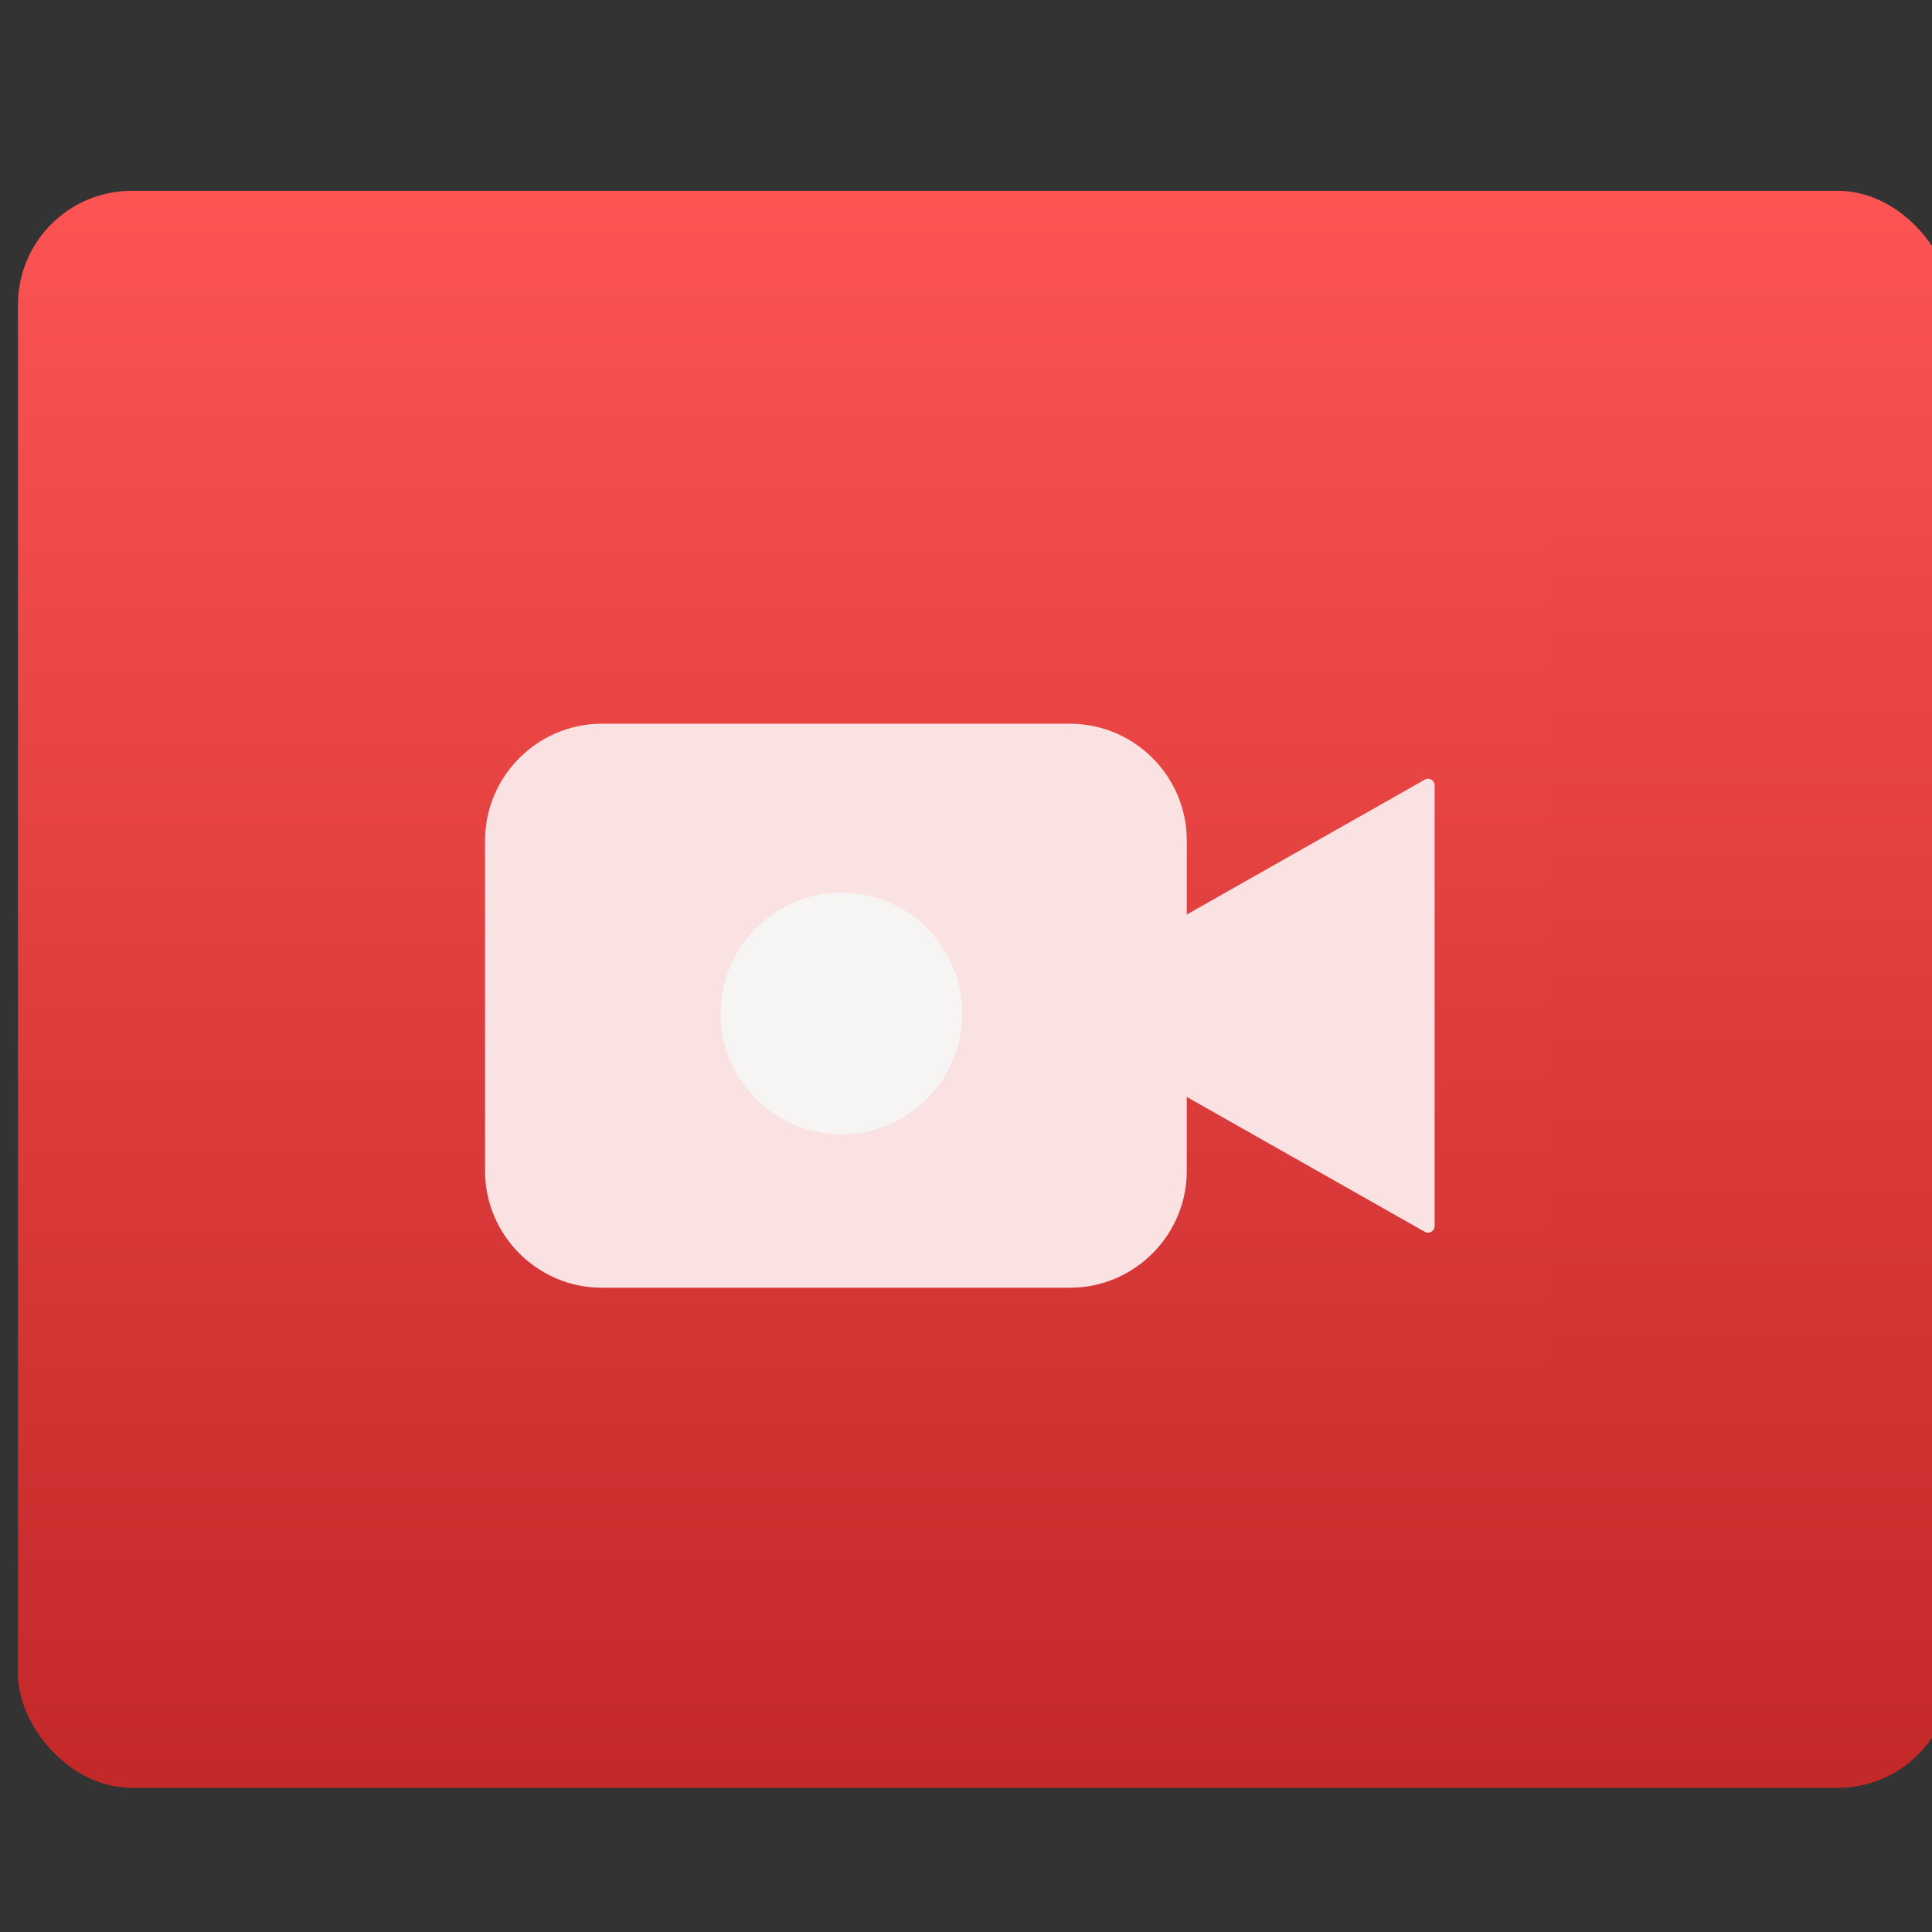 <?xml version="1.0" encoding="UTF-8" standalone="no"?>
<!-- Created with Inkscape (http://www.inkscape.org/) -->

<svg
   xmlns:osb="http://www.openswatchbook.org/uri/2009/osb"
   xmlns:dc="http://purl.org/dc/elements/1.1/"
   xmlns:cc="http://creativecommons.org/ns#"
   xmlns:rdf="http://www.w3.org/1999/02/22-rdf-syntax-ns#"
   xmlns:svg="http://www.w3.org/2000/svg"
   xmlns="http://www.w3.org/2000/svg"
   xmlns:xlink="http://www.w3.org/1999/xlink"
   xmlns:sodipodi="http://sodipodi.sourceforge.net/DTD/sodipodi-0.dtd"
   xmlns:inkscape="http://www.inkscape.org/namespaces/inkscape"
   width="48"
   height="48"
   id="svg5453"
   version="1.1"
   inkscape:version="0.91 r13725"
   sodipodi:docname="vokoscreen.svg">
  <rect width="100%" height="100%" fill="#333333" stroke="none"/>
  <defs
     id="defs5455">
    <linearGradient
       gradientUnits="userSpaceOnUse"
       y2="517.397"
       x2="368.964"
       y1="545.753"
       x1="368.964"
       id="linearGradient4286-4"
       xlink:href="#linearGradient5076"
       inkscape:collect="always"
       gradientTransform="matrix(1.064,0,0,1,9.758,-0.062)" />
    <clipPath
       id="clipPath4458-7-5-5-0">
      <use
         id="use4460-2-5-75-4"
         x="0"
         y="0"
         width="1"
         height="1"
         xlink:href="#XMLID_10_-9" />
    </clipPath>
    <style
       type="text/css"
       id="current-color-scheme">.ColorScheme-Text {
        color:#31363b;
      }
      .ColorScheme-Background{
        color:#eff0f1;
      }
      .ColorScheme-ViewText {
        color:#31363b;
      }
      .ColorScheme-ViewBackground{
        color:#fcfcfc;
      }
      .ColorScheme-ViewHover {
        color:#3daee9;
      }
      .ColorScheme-ViewFocus{
        color:#3daee9;
      }
      .ColorScheme-ButtonText {
        color:#31363b;
      }
      .ColorScheme-ButtonBackground{
        color:#eff0f1;
      }
      .ColorScheme-ButtonHover {
        color:#3daee9;
      }
      .ColorScheme-ButtonFocus{
        color:#3daee9;
      }</style>
    <style
       type="text/css"
       id="current-color-scheme-8">.ColorScheme-Text {
        color:#31363b;
      }
      .ColorScheme-Background{
        color:#eff0f1;
      }
      .ColorScheme-ViewText {
        color:#31363b;
      }
      .ColorScheme-ViewBackground{
        color:#fcfcfc;
      }
      .ColorScheme-ViewHover {
        color:#3daee9;
      }
      .ColorScheme-ViewFocus{
        color:#3daee9;
      }
      .ColorScheme-ButtonText {
        color:#31363b;
      }
      .ColorScheme-ButtonBackground{
        color:#eff0f1;
      }
      .ColorScheme-ButtonHover {
        color:#3daee9;
      }
      .ColorScheme-ButtonFocus{
        color:#3daee9;
      }</style>
    <style
       type="text/css"
       id="current-color-scheme-7">.ColorScheme-Text {
        color:#31363b;
      }
      .ColorScheme-Background{
        color:#eff0f1;
      }
      .ColorScheme-ViewText {
        color:#31363b;
      }
      .ColorScheme-ViewBackground{
        color:#fcfcfc;
      }
      .ColorScheme-ViewHover {
        color:#3daee9;
      }
      .ColorScheme-ViewFocus{
        color:#3daee9;
      }
      .ColorScheme-ButtonText {
        color:#31363b;
      }
      .ColorScheme-ButtonBackground{
        color:#eff0f1;
      }
      .ColorScheme-ButtonHover {
        color:#3daee9;
      }
      .ColorScheme-ButtonFocus{
        color:#3daee9;
      }</style>
    <linearGradient
       id="linearGradient4207"
       osb:paint="gradient">
      <stop
         style="stop-color:#3498db;stop-opacity:1;"
         offset="0"
         id="stop3371" />
      <stop
         style="stop-color:#3498db;stop-opacity:0;"
         offset="1"
         id="stop3373" />
    </linearGradient>
    <style
       type="text/css"
       id="current-color-scheme-0">.ColorScheme-Text {
        color:#31363b;
      }
      .ColorScheme-Background{
        color:#eff0f1;
      }
      .ColorScheme-ViewText {
        color:#31363b;
      }
      .ColorScheme-ViewBackground{
        color:#fcfcfc;
      }
      .ColorScheme-ViewHover {
        color:#3daee9;
      }
      .ColorScheme-ViewFocus{
        color:#3daee9;
      }
      .ColorScheme-ButtonText {
        color:#31363b;
      }
      .ColorScheme-ButtonBackground{
        color:#eff0f1;
      }
      .ColorScheme-ButtonHover {
        color:#3daee9;
      }
      .ColorScheme-ButtonFocus{
        color:#3daee9;
      }</style>
    <style
       type="text/css"
       id="current-color-scheme-8-6">.ColorScheme-Text {
        color:#31363b;
      }
      .ColorScheme-Background{
        color:#eff0f1;
      }
      .ColorScheme-ViewText {
        color:#31363b;
      }
      .ColorScheme-ViewBackground{
        color:#fcfcfc;
      }
      .ColorScheme-ViewHover {
        color:#3daee9;
      }
      .ColorScheme-ViewFocus{
        color:#3daee9;
      }
      .ColorScheme-ButtonText {
        color:#31363b;
      }
      .ColorScheme-ButtonBackground{
        color:#eff0f1;
      }
      .ColorScheme-ButtonHover {
        color:#3daee9;
      }
      .ColorScheme-ButtonFocus{
        color:#3daee9;
      }</style>
    <style
       type="text/css"
       id="current-color-scheme-7-6">.ColorScheme-Text {
        color:#31363b;
      }
      .ColorScheme-Background{
        color:#eff0f1;
      }
      .ColorScheme-ViewText {
        color:#31363b;
      }
      .ColorScheme-ViewBackground{
        color:#fcfcfc;
      }
      .ColorScheme-ViewHover {
        color:#3daee9;
      }
      .ColorScheme-ViewFocus{
        color:#3daee9;
      }
      .ColorScheme-ButtonText {
        color:#31363b;
      }
      .ColorScheme-ButtonBackground{
        color:#eff0f1;
      }
      .ColorScheme-ButtonHover {
        color:#3daee9;
      }
      .ColorScheme-ButtonFocus{
        color:#3daee9;
      }</style>
    <style
       type="text/css"
       id="current-color-scheme-4">.ColorScheme-Text {
        color:#31363b;
      }
      .ColorScheme-Background{
        color:#eff0f1;
      }
      .ColorScheme-ViewText {
        color:#31363b;
      }
      .ColorScheme-ViewBackground{
        color:#fcfcfc;
      }
      .ColorScheme-ViewHover {
        color:#3daee9;
      }
      .ColorScheme-ViewFocus{
        color:#3daee9;
      }
      .ColorScheme-ButtonText {
        color:#31363b;
      }
      .ColorScheme-ButtonBackground{
        color:#eff0f1;
      }
      .ColorScheme-ButtonHover {
        color:#3daee9;
      }
      .ColorScheme-ButtonFocus{
        color:#3daee9;
      }</style>
    <style
       type="text/css"
       id="current-color-scheme-8-0">.ColorScheme-Text {
        color:#31363b;
      }
      .ColorScheme-Background{
        color:#eff0f1;
      }
      .ColorScheme-ViewText {
        color:#31363b;
      }
      .ColorScheme-ViewBackground{
        color:#fcfcfc;
      }
      .ColorScheme-ViewHover {
        color:#3daee9;
      }
      .ColorScheme-ViewFocus{
        color:#3daee9;
      }
      .ColorScheme-ButtonText {
        color:#31363b;
      }
      .ColorScheme-ButtonBackground{
        color:#eff0f1;
      }
      .ColorScheme-ButtonHover {
        color:#3daee9;
      }
      .ColorScheme-ButtonFocus{
        color:#3daee9;
      }</style>
    <style
       type="text/css"
       id="current-color-scheme-7-7">.ColorScheme-Text {
        color:#31363b;
      }
      .ColorScheme-Background{
        color:#eff0f1;
      }
      .ColorScheme-ViewText {
        color:#31363b;
      }
      .ColorScheme-ViewBackground{
        color:#fcfcfc;
      }
      .ColorScheme-ViewHover {
        color:#3daee9;
      }
      .ColorScheme-ViewFocus{
        color:#3daee9;
      }
      .ColorScheme-ButtonText {
        color:#31363b;
      }
      .ColorScheme-ButtonBackground{
        color:#eff0f1;
      }
      .ColorScheme-ButtonHover {
        color:#3daee9;
      }
      .ColorScheme-ButtonFocus{
        color:#3daee9;
      }</style>
    <linearGradient
       inkscape:collect="always"
       id="linearGradient5076">
      <stop
         style="stop-color:#c52828;stop-opacity:1"
         offset="0"
         id="stop5078" />
      <stop
         style="stop-color:#ff5454;stop-opacity:1"
         offset="1"
         id="stop5080" />
    </linearGradient>
  </defs>
  <sodipodi:namedview
     id="base"
     pagecolor="#5a5a5a"
     bordercolor="#666666"
     borderopacity="1.0"
     inkscape:pageopacity="0"
     inkscape:pageshadow="2"
     inkscape:zoom="4.9250634"
     inkscape:cx="48.28567"
     inkscape:cy="24.913575"
     inkscape:document-units="px"
     inkscape:current-layer="g4400"
     showgrid="false"
     fit-margin-top="0"
     fit-margin-left="0"
     fit-margin-right="0"
     fit-margin-bottom="0"
     inkscape:window-width="1366"
     inkscape:window-height="633"
     inkscape:window-x="0"
     inkscape:window-y="33"
     inkscape:window-maximized="1"
     inkscape:showpageshadow="false"
     borderlayer="true"
     showguides="false"
     inkscape:snap-bbox="true"
     inkscape:snap-bbox-edge-midpoints="true"
     showborder="false">
    <inkscape:grid
       type="xygrid"
       id="grid4063" />
    <sodipodi:guide
       position="1.1650391e-05,48"
       orientation="4,0"
       id="guide4146" />
    <sodipodi:guide
       position="1.1650391e-05,44"
       orientation="0,48"
       id="guide4148" />
    <sodipodi:guide
       position="48,44"
       orientation="-4,0"
       id="guide4150" />
    <sodipodi:guide
       position="48,48"
       orientation="0,-48"
       id="guide4152" />
    <sodipodi:guide
       position="1.1650391e-05,4"
       orientation="4,0"
       id="guide4154" />
    <sodipodi:guide
       position="1.1650391e-05,2.6367188e-05"
       orientation="0,48"
       id="guide4156" />
    <sodipodi:guide
       position="48,2.6367188e-05"
       orientation="-4,0"
       id="guide4158" />
    <sodipodi:guide
       position="48,4"
       orientation="0,-48"
       id="guide4160" />
    <sodipodi:guide
       position="48,48"
       orientation="0,-4"
       id="guide4162" />
    <sodipodi:guide
       position="44,48"
       orientation="48,0"
       id="guide4164" />
    <sodipodi:guide
       position="44,2.6367188e-05"
       orientation="0,4"
       id="guide4166" />
    <sodipodi:guide
       position="48,2.6367188e-05"
       orientation="-48,0"
       id="guide4168" />
    <sodipodi:guide
       position="4,48"
       orientation="0,-4"
       id="guide4170" />
    <sodipodi:guide
       position="4.2167969e-05,48"
       orientation="48,0"
       id="guide4172" />
    <sodipodi:guide
       position="4.2167969e-05,2.6367188e-05"
       orientation="0,4"
       id="guide4174" />
    <sodipodi:guide
       position="4,2.6367188e-05"
       orientation="-48,0"
       id="guide4176" />
  </sodipodi:namedview>
  <g
     inkscape:label="Capa 1"
     inkscape:groupmode="layer"
     id="layer1"
     transform="translate(-384.571,-499.798)">
    <g
       id="g4381"
       transform="matrix(1.032,0,0,1.032,-12.9,-16.594)">
      <g
         id="g4400">
        <g
           id="layer1-0"
           inkscape:label="Capa 1"
           transform="translate(0.188,0.063)">
          <g
             transform="translate(48.17,1.485)"
             id="g4643">
            <g
               id="g4838"
               transform="translate(44.9,0.1)">
              <g
                 transform="translate(-92.882,-1.115)"
                 id="layer1-59"
                 inkscape:label="Capa 1" />
              <g
                 inkscape:label="Capa 1"
                 id="layer1-7"
                 transform="matrix(1.437,0,0,1.437,-212.182,-240.56)">
                <flowRoot
                   xml:space="preserve"
                   id="flowRoot4170"
                   style="font-style:normal;font-variant:normal;font-weight:normal;font-stretch:normal;font-size:10px;line-height:125%;font-family:sans-serif;-inkscape-font-specification:'sans-serif, Normal';text-align:start;letter-spacing:0px;word-spacing:0px;writing-mode:lr-tb;text-anchor:start;fill:#000000;fill-opacity:1;stroke:none"
                   transform="translate(389.571,520.798)"><flowRegion
                     id="flowRegion4172"><rect
                       id="rect4174"
                       width="27"
                       height="15"
                       x="22"
                       y="3" /></flowRegion><flowPara
                     id="flowPara4176">Plasm</flowPara></flowRoot>                <g
                   id="layer1-07"
                   inkscape:label="Capa 1"
                   transform="translate(-3.154,-2.78)">
                  <flowRoot
                     transform="translate(389.571,520.798)"
                     style="font-style:normal;font-variant:normal;font-weight:normal;font-stretch:normal;font-size:10px;line-height:125%;font-family:sans-serif;-inkscape-font-specification:'sans-serif, Normal';text-align:start;letter-spacing:0px;word-spacing:0px;writing-mode:lr-tb;text-anchor:start;fill:#000000;fill-opacity:1;stroke:none;stroke-width:1px;stroke-linecap:butt;stroke-linejoin:miter;stroke-opacity:1"
                     id="flowRoot4170-9"
                     xml:space="preserve"><flowRegion
                       id="flowRegion4172-6"><rect
                         y="3"
                         x="22"
                         height="15"
                         width="27"
                         id="rect4174-7" /></flowRegion><flowPara
                       id="flowPara4176-8">Plasm</flowPara></flowRoot>                </g>
              </g>
            </g>
            <g
               transform="matrix(0.971,0,0,0.971,10.235,14.95)"
               id="g4425">
              <g
                 transform="matrix(1.411,0,0,1.411,-206.054,-227.461)"
                 id="layer1-0-7"
                 inkscape:label="Capa 1">
                <flowRoot
                   transform="translate(389.571,520.798)"
                   style="font-style:normal;font-variant:normal;font-weight:normal;font-stretch:normal;font-size:10px;line-height:125%;font-family:sans-serif;-inkscape-font-specification:'sans-serif, Normal';text-align:start;letter-spacing:0px;word-spacing:0px;writing-mode:lr-tb;text-anchor:start;fill:#000000;fill-opacity:1;stroke:none;stroke-width:1px;stroke-linecap:butt;stroke-linejoin:miter;stroke-opacity:1"
                   id="flowRoot4170-3"
                   xml:space="preserve"><flowRegion
                     id="flowRegion4172-2"><rect
                       y="3"
                       x="22"
                       height="15"
                       width="27"
                       id="rect4174-1" /></flowRegion><flowPara
                     id="flowPara4176-7">Plasm</flowPara></flowRoot>                <rect
                   y="517.736"
                   x="384.696"
                   height="28.062"
                   width="33.976"
                   id="rect4278-6"
                   style="opacity:0.988;fill:url(#linearGradient4286-4);fill-opacity:1.0;stroke:none;stroke-width:0.104;stroke-linecap:round;stroke-linejoin:round;stroke-miterlimit:4;stroke-dasharray:none;stroke-opacity:1"
                   ry="2" />
                <g
                   transform="matrix(1.066,0,0,1,-25.563,0.247)"
                   id="g4783" />
                <g
                   id="g5142"
                   transform="matrix(0.791,0,0,0.791,105.754,113.356)">
                  <g
                     style="fill:#4d4d4d;fill-opacity:1"
                     inkscape:label="Capa 1"
                     id="layer1-87"
                     transform="matrix(0.32,0,0,0.32,353.128,210.398)">
                    <g
                       transform="matrix(0.905,0,0,0.905,-365.917,562.06)"
                       id="layer1-0-2"
                       inkscape:label="Capa 1"
                       style="fill:#4d4d4d;fill-opacity:1;stroke:#4f96d1;stroke-opacity:1" />
                    <g
                       style="fill:#4d4d4d;fill-opacity:1"
                       transform="translate(-401.012,510.634)"
                       id="layer1-00-8"
                       inkscape:label="Capa 1">
                      <g
                         style="fill:#4d4d4d;fill-opacity:1"
                         transform="translate(5.43,-7.987)"
                         id="layer1-12-4"
                         inkscape:label="Capa 1" />
                      <g
                         style="fill:#4d4d4d;fill-opacity:1"
                         transform="translate(5.056,-5.251)"
                         id="layer1-4-5"
                         inkscape:label="Capa 1">
                        <g
                           transform="translate(-11.317,5.882)"
                           id="layer1-9-1"
                           inkscape:label="Capa 1"
                           style="fill:#4d4d4d;fill-opacity:1;stroke:#000000;stroke-opacity:0.8">
                          <g
                             style="fill:#4d4d4d;fill-opacity:1"
                             transform="translate(1.873,-0.284)"
                             id="layer1-79-6"
                             inkscape:label="Capa 1">
                            <g
                               style="fill:#4d4d4d;fill-opacity:1"
                               transform="translate(-2.052,-0.979)"
                               id="layer1-2-2"
                               inkscape:label="Capa 1">
                              <g
                                 style="fill:#4d4d4d;fill-opacity:1"
                                 transform="translate(0.221,0.442)"
                                 id="layer1-26-2"
                                 inkscape:label="Capa 1">
                                <g
                                   style="fill:#4d4d4d;fill-opacity:1"
                                   transform="translate(1.357,-1.263)"
                                   id="layer1-46-6"
                                   inkscape:label="Capa 1">
                                <g
                                   style="fill:#4d4d4d;fill-opacity:1"
                                   transform="translate(-0.41,-0.6)"
                                   id="layer1-21-7"
                                   inkscape:label="Capa 1">
                                <g
                                   style="fill:#4d4d4d;fill-opacity:1"
                                   transform="matrix(0.786,0,0,0.784,92.594,111.881)"
                                   id="g4187-83">
                                <g
                                   style="fill:#4d4d4d;fill-opacity:1"
                                   transform="matrix(1.272,0,0,1.276,-114.256,-140.42)"
                                   id="layer1-3-4"
                                   inkscape:label="Capa 1">
                                <g
                                   style="fill:#4d4d4d;fill-opacity:1"
                                   transform="matrix(0.786,0,0,0.784,93.326,112.355)"
                                   id="g4187-5-7">
                                <g
                                   style="fill:#4d4d4d;fill-opacity:1"
                                   transform="matrix(1.272,0,0,1.276,-124.34,-145.655)"
                                   id="layer1-73-9"
                                   inkscape:label="Capa 1">
                                <g
                                   style="fill:#4d4d4d;fill-opacity:1"
                                   transform="translate(2.967,4.735)"
                                   id="layer1-8-6"
                                   inkscape:label="Capa 1">
                                <g
                                   style="fill:#4d4d4d;fill-opacity:1"
                                   transform="translate(0.032,-1.894)"
                                   id="layer1-25-2"
                                   inkscape:label="Capa 1">
                                <g
                                   style="fill:#4d4d4d;fill-opacity:1"
                                   transform="translate(-1.357,-0.631)"
                                   id="layer1-84-4"
                                   inkscape:label="Capa 1">
                                <g
                                   style="fill:#4d4d4d;fill-opacity:1"
                                   transform="translate(9.375,2.304)"
                                   id="layer1-842-0"
                                   inkscape:label="Capa 1">
                                <g
                                   style="fill:#4d4d4d;fill-opacity:1"
                                   transform="translate(-8.144,-1.957)"
                                   id="layer1-41-3"
                                   inkscape:label="Capa 1">
                                <g
                                   transform="matrix(0.786,0,0,0.784,93.326,112.355)"
                                   id="g4187-8-8"
                                   style="fill:#4d4d4d;fill-opacity:1">
                                <g
                                   style="fill:#4d4d4d;fill-opacity:1"
                                   transform="matrix(-0.013,0,0,0.013,417.099,563.366)"
                                   id="g10822-9-7-95-8">
                                <g
                                   style="display:inline;fill:#4d4d4d;fill-opacity:1"
                                   id="g5043-1-0"
                                   transform="matrix(-7.073,0,0,7.002,2712.232,-7878.291)">
                                <g
                                   style="fill:#4d4d4d;fill-opacity:1"
                                   transform="matrix(-0.261,0,0,0.264,862.636,1331.7)"
                                   id="g10822-9-7-6-1">
                                <g
                                   style="fill:#4d4d4d;fill-opacity:1"
                                   id="g6727-9-7"
                                   transform="matrix(-0.833,0,0,0.824,3642.859,-2808.965)">
                                <g
                                   transform="matrix(8.048,0,0,8.131,4955.372,-2022.231)"
                                   id="g4398-6"
                                   style="fill:#4d4d4d;fill-opacity:1">
                                <g
                                   id="g7220-1"
                                   transform="translate(1.63,-1.632)"
                                   style="fill:#4d4d4d;fill-opacity:1">
                                <g
                                   id="g4195-4"
                                   transform="matrix(1.267,0,0,1.267,112.477,-102.554)"
                                   style="fill:#4d4d4d;fill-opacity:1">
                                <g
                                   id="g4217-9"
                                   transform="translate(2.231,-1.998)"
                                   style="fill:#4d4d4d;fill-opacity:1">
                                <g
                                   id="g2221-3"
                                   transform="matrix(0.161,0,0,0.161,-455.543,408.312)"
                                   style="fill:#4d4d4d;fill-opacity:1;stroke:none">
                                <g
                                   id="g66-5"
                                   style="opacity:0.6;fill:#4d4d4d;fill-opacity:1;stroke:none"
                                   transform="translate(-5.6,-4.4)">
                                <defs
                                   id="defs68-8">
                                <path
                                   inkscape:connector-curvature="0"
                                   id="XMLID_10_-9"
                                   d="m 69.626,12.145 -0.052,0 c -22.727,-0.292 -46.472,4.077 -46.709,4.122 -2.424,0.451 -4.946,2.974 -5.397,5.397 -0.044,0.237 -4.414,23.983 -4.122,46.71 -0.292,22.777 4.078,46.523 4.122,46.761 0.451,2.423 2.974,4.945 5.398,5.398 0.237,0.044 23.982,4.413 46.709,4.121 22.779,0.292 46.524,-4.077 46.761,-4.121 2.423,-0.452 4.946,-2.976 5.398,-5.399 0.044,-0.236 4.413,-23.981 4.121,-46.709 0.292,-22.777 -4.077,-46.523 -4.121,-46.761 -0.453,-2.423 -2.976,-4.946 -5.398,-5.397 -0.238,-0.045 -23.984,-4.414 -46.71,-4.122 z" />
                                </defs>
                                <g
                                   id="g4450-6"
                                   clip-path="url(#clipPath4458-7-5-5-0)"
                                   style="fill:#4d4d4d;fill-opacity:1;stroke:none" />
                                </g>
                                <path
                                   inkscape:connector-curvature="0"
                                   id="path159-4"
                                   style="fill:#4d4d4d;fill-opacity:1;stroke:none;stroke-width:2;stroke-linejoin:round"
                                   d="" />
                                </g>
                                </g>
                                </g>
                                </g>
                                </g>
                                </g>
                                </g>
                                </g>
                                </g>
                                </g>
                                </g>
                                </g>
                                </g>
                                </g>
                                </g>
                                </g>
                                </g>
                                </g>
                                </g>
                                </g>
                                </g>
                              </g>
                            </g>
                          </g>
                        </g>
                      </g>
                    </g>
                  </g>
                </g>
              </g>
              <g
                 transform="matrix(1.54,0,0,1.54,-461.472,-285.268)"
                 inkscape:label="Capa 1"
                 id="layer1-813">
                <g
                   transform="matrix(1.071,0,0,1.071,331.86,-554.757)"
                   id="layer1-81"
                   inkscape:label="Capa 1"
                   style="opacity:0.795">
                  <g
                     style="fill:none;fill-opacity:1;stroke:#4f96d1;stroke-opacity:1"
                     inkscape:label="Capa 1"
                     id="layer1-0-3"
                     transform="matrix(0.905,0,0,0.905,-365.917,562.06)" />
                  <g
                     id="g4837"
                     transform="translate(45.929,0)">
                    <g
                       transform="translate(-284.034,517.138)"
                       id="layer1-00-3"
                       inkscape:label="Capa 1">
                      <g
                         style="fill:#000000;fill-opacity:1"
                         transform="translate(5.43,-7.987)"
                         id="layer1-12"
                         inkscape:label="Capa 1">
                        <g
                           transform="matrix(0.786,0,0,0.784,110.904,68.773)"
                           id="g4187-3"
                           style="fill:#ffffff;fill-opacity:1" />
                      </g>
                    </g>
                  </g>
                </g>
              </g>
            </g>
          </g>
        </g>
        <g
           style="fill:#fae2e2;fill-opacity:1;stroke:#fae2e2;stroke-width:0.48;stroke-miterlimit:4;stroke-dasharray:none;stroke-opacity:1"
           transform="matrix(0.663,0,0,0.663,396.32,512.658)"
           id="g4396">
          <polygon
             style="fill:#fae2e2;fill-opacity:1;stroke:#fae2e2;stroke-width:0.48;stroke-linejoin:round;stroke-miterlimit:4;stroke-dasharray:none;stroke-opacity:1"
             stroke-miterlimit="10"
             points="26,20.9 35,26 35,10 26,15.1 "
             id="polygon4386" />
          <path
             style="fill:#fae2e2;fill-opacity:1;stroke:#fae2e2;stroke-width:0.48;stroke-linejoin:round;stroke-miterlimit:4;stroke-dasharray:none;stroke-opacity:1"
             inkscape:connector-curvature="0"
             stroke-miterlimit="10"
             d="M 22,28 5,28 C 2.8,28 1,26.2 1,24 L 1,12 C 1,9.8 2.8,8 5,8 l 17,0 c 2.2,0 4,1.8 4,4 l 0,12 c 0,2.2 -1.8,4 -4,4 z"
             id="path4388" />
        </g>
        <circle
           style="opacity:1;fill:#f7f4f4;fill-opacity:1;fill-rule:evenodd;stroke:none;stroke-width:0.1;stroke-linecap:round;stroke-linejoin:round;stroke-miterlimit:4;stroke-dasharray:none;stroke-dashoffset:0;stroke-opacity:1"
           id="path4238"
           cx="405.404"
           cy="524.779"
           r="2.908" />
      </g>
    </g>
  </g>
</svg>
